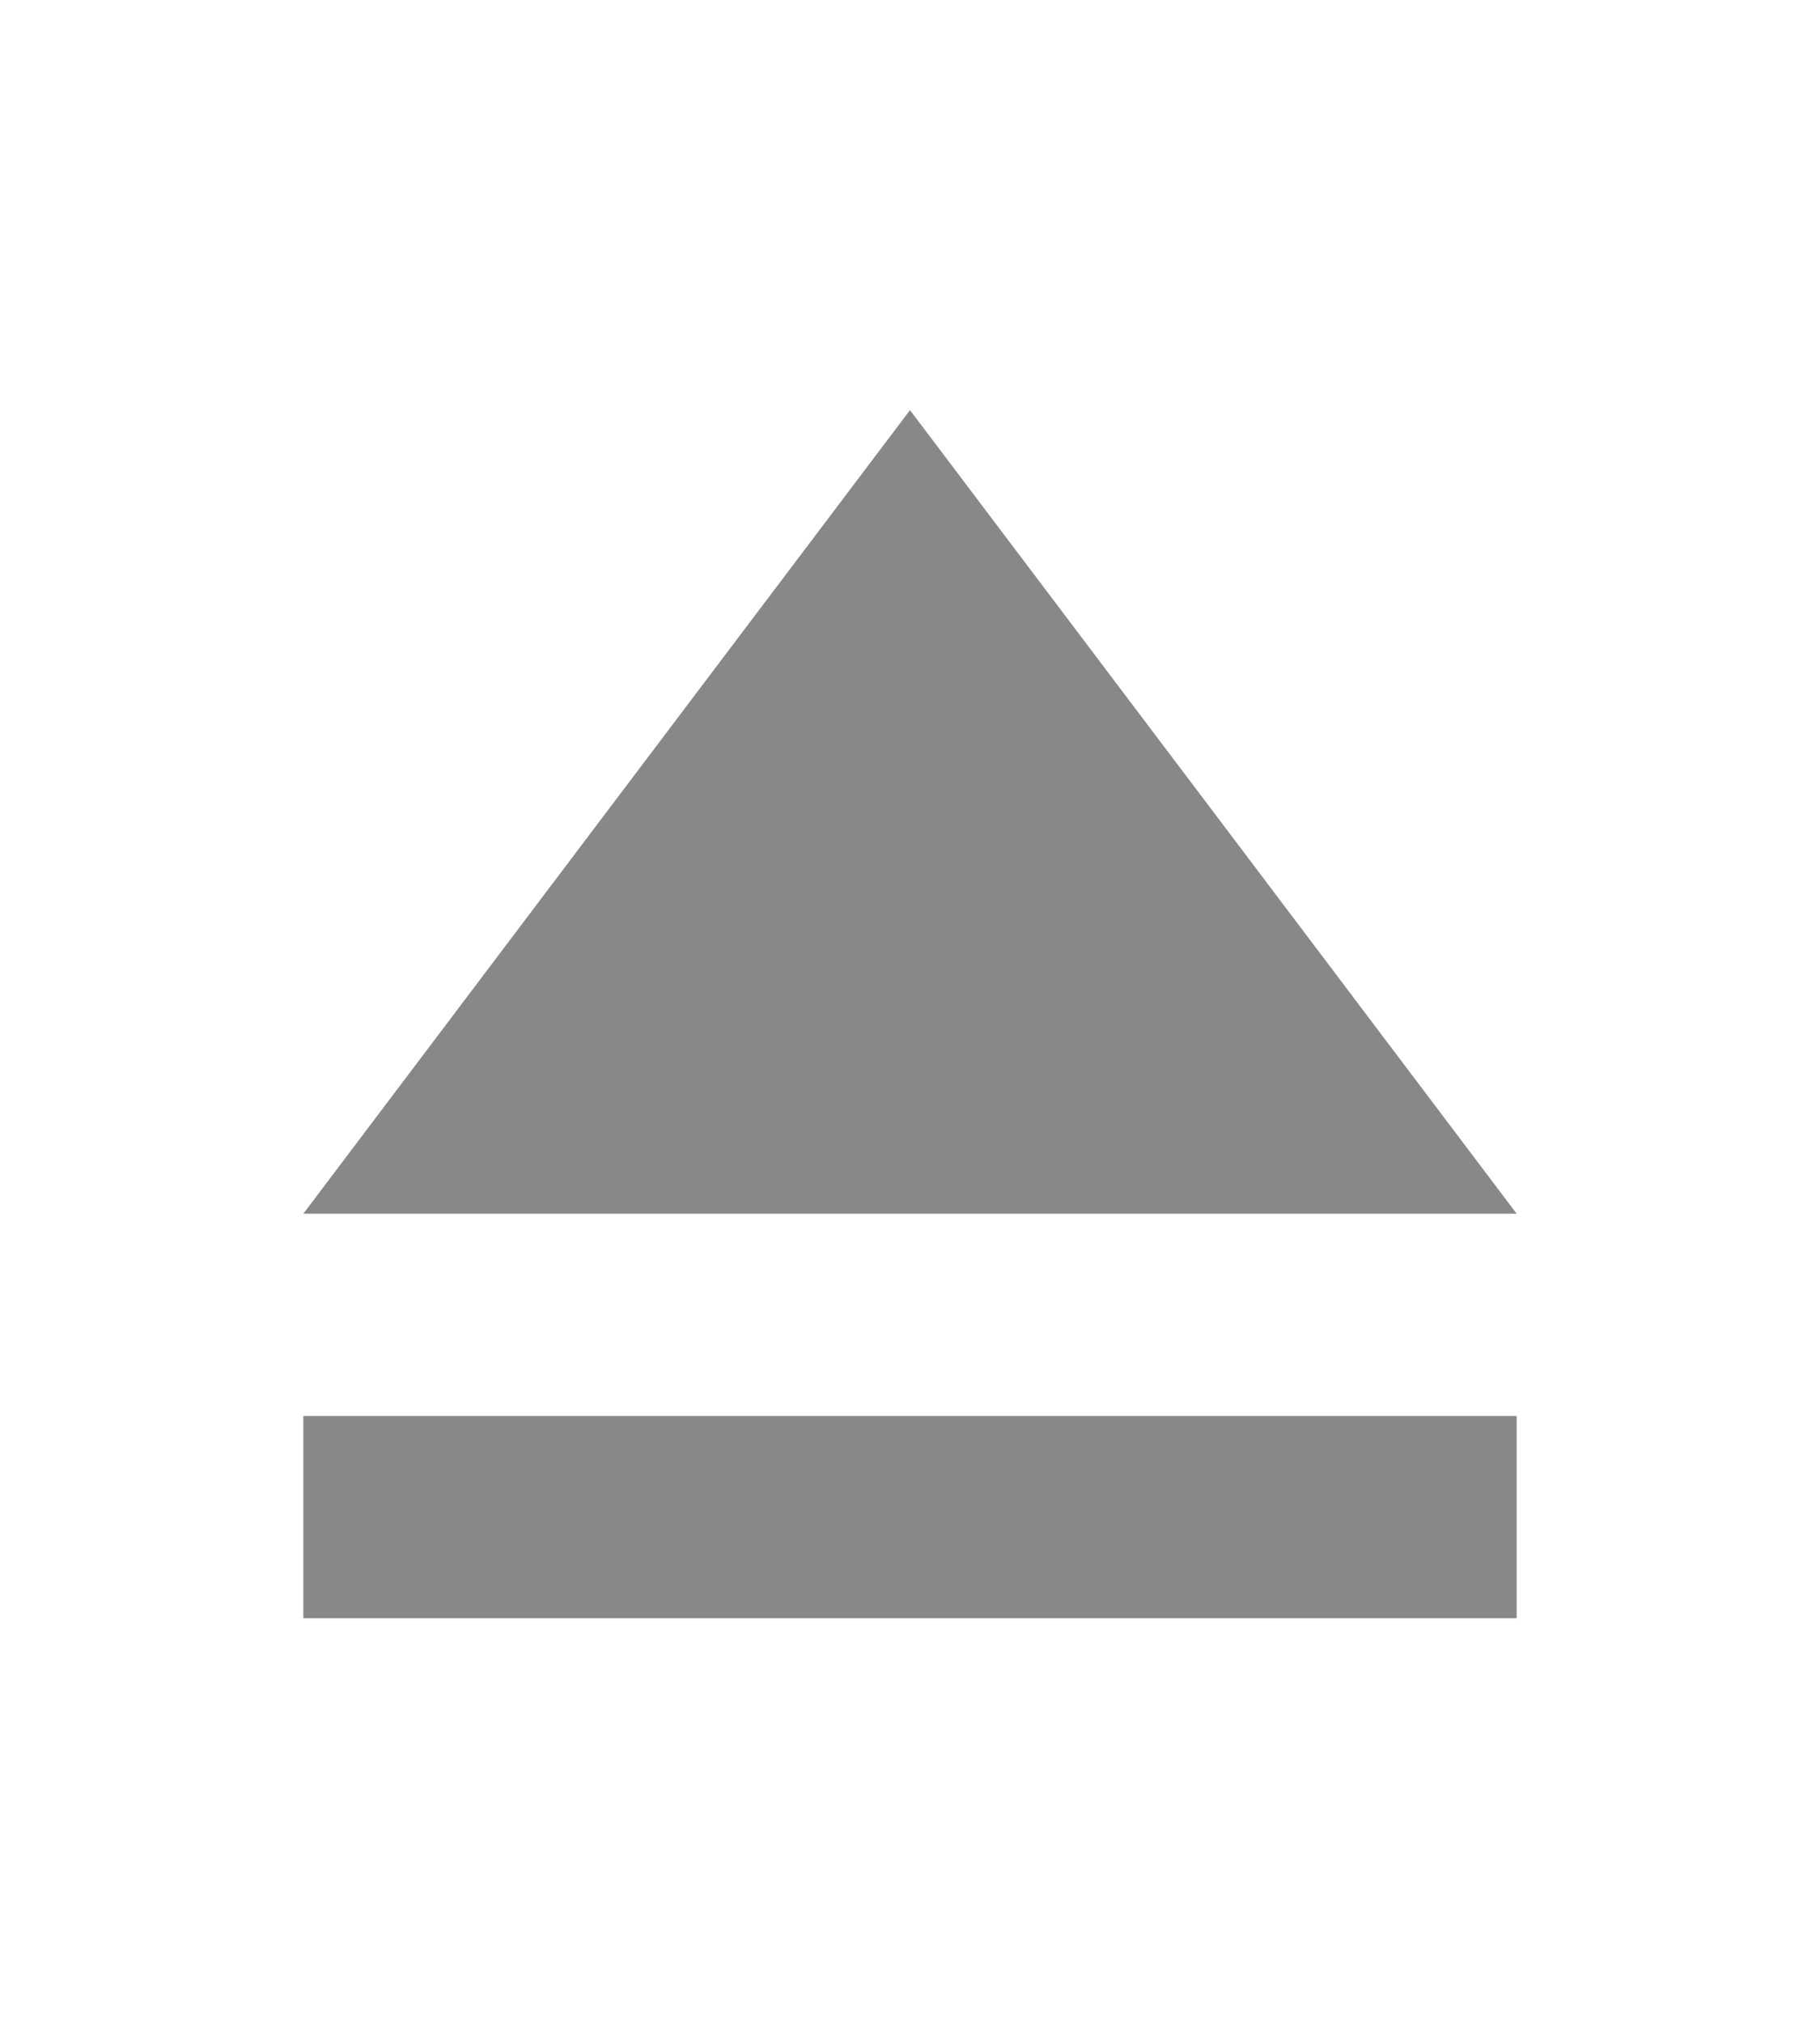 <?xml version="1.0" encoding="UTF-8" standalone="no"?>
<!-- Created with Inkscape (http://www.inkscape.org/) -->

<svg
   xmlns:dc="http://purl.org/dc/elements/1.1/"
   xmlns:cc="http://creativecommons.org/ns#"
   xmlns:rdf="http://www.w3.org/1999/02/22-rdf-syntax-ns#"
   xmlns:svg="http://www.w3.org/2000/svg"
   xmlns="http://www.w3.org/2000/svg"
   version="1.1"
   width="18"
   height="20"
   id="svg4415">
  <defs
     id="defs4423" />
  <g
     transform="translate(-1,0)"
     id="g4417"
     style="fill:#888888">
    <path
       d="m 4,14 h 12 v 2 H 4 z M 16,12 H 4 L 7,8.027 10,4.055 13,8.027 z"
       id="path4419" />
  </g>
</svg>
